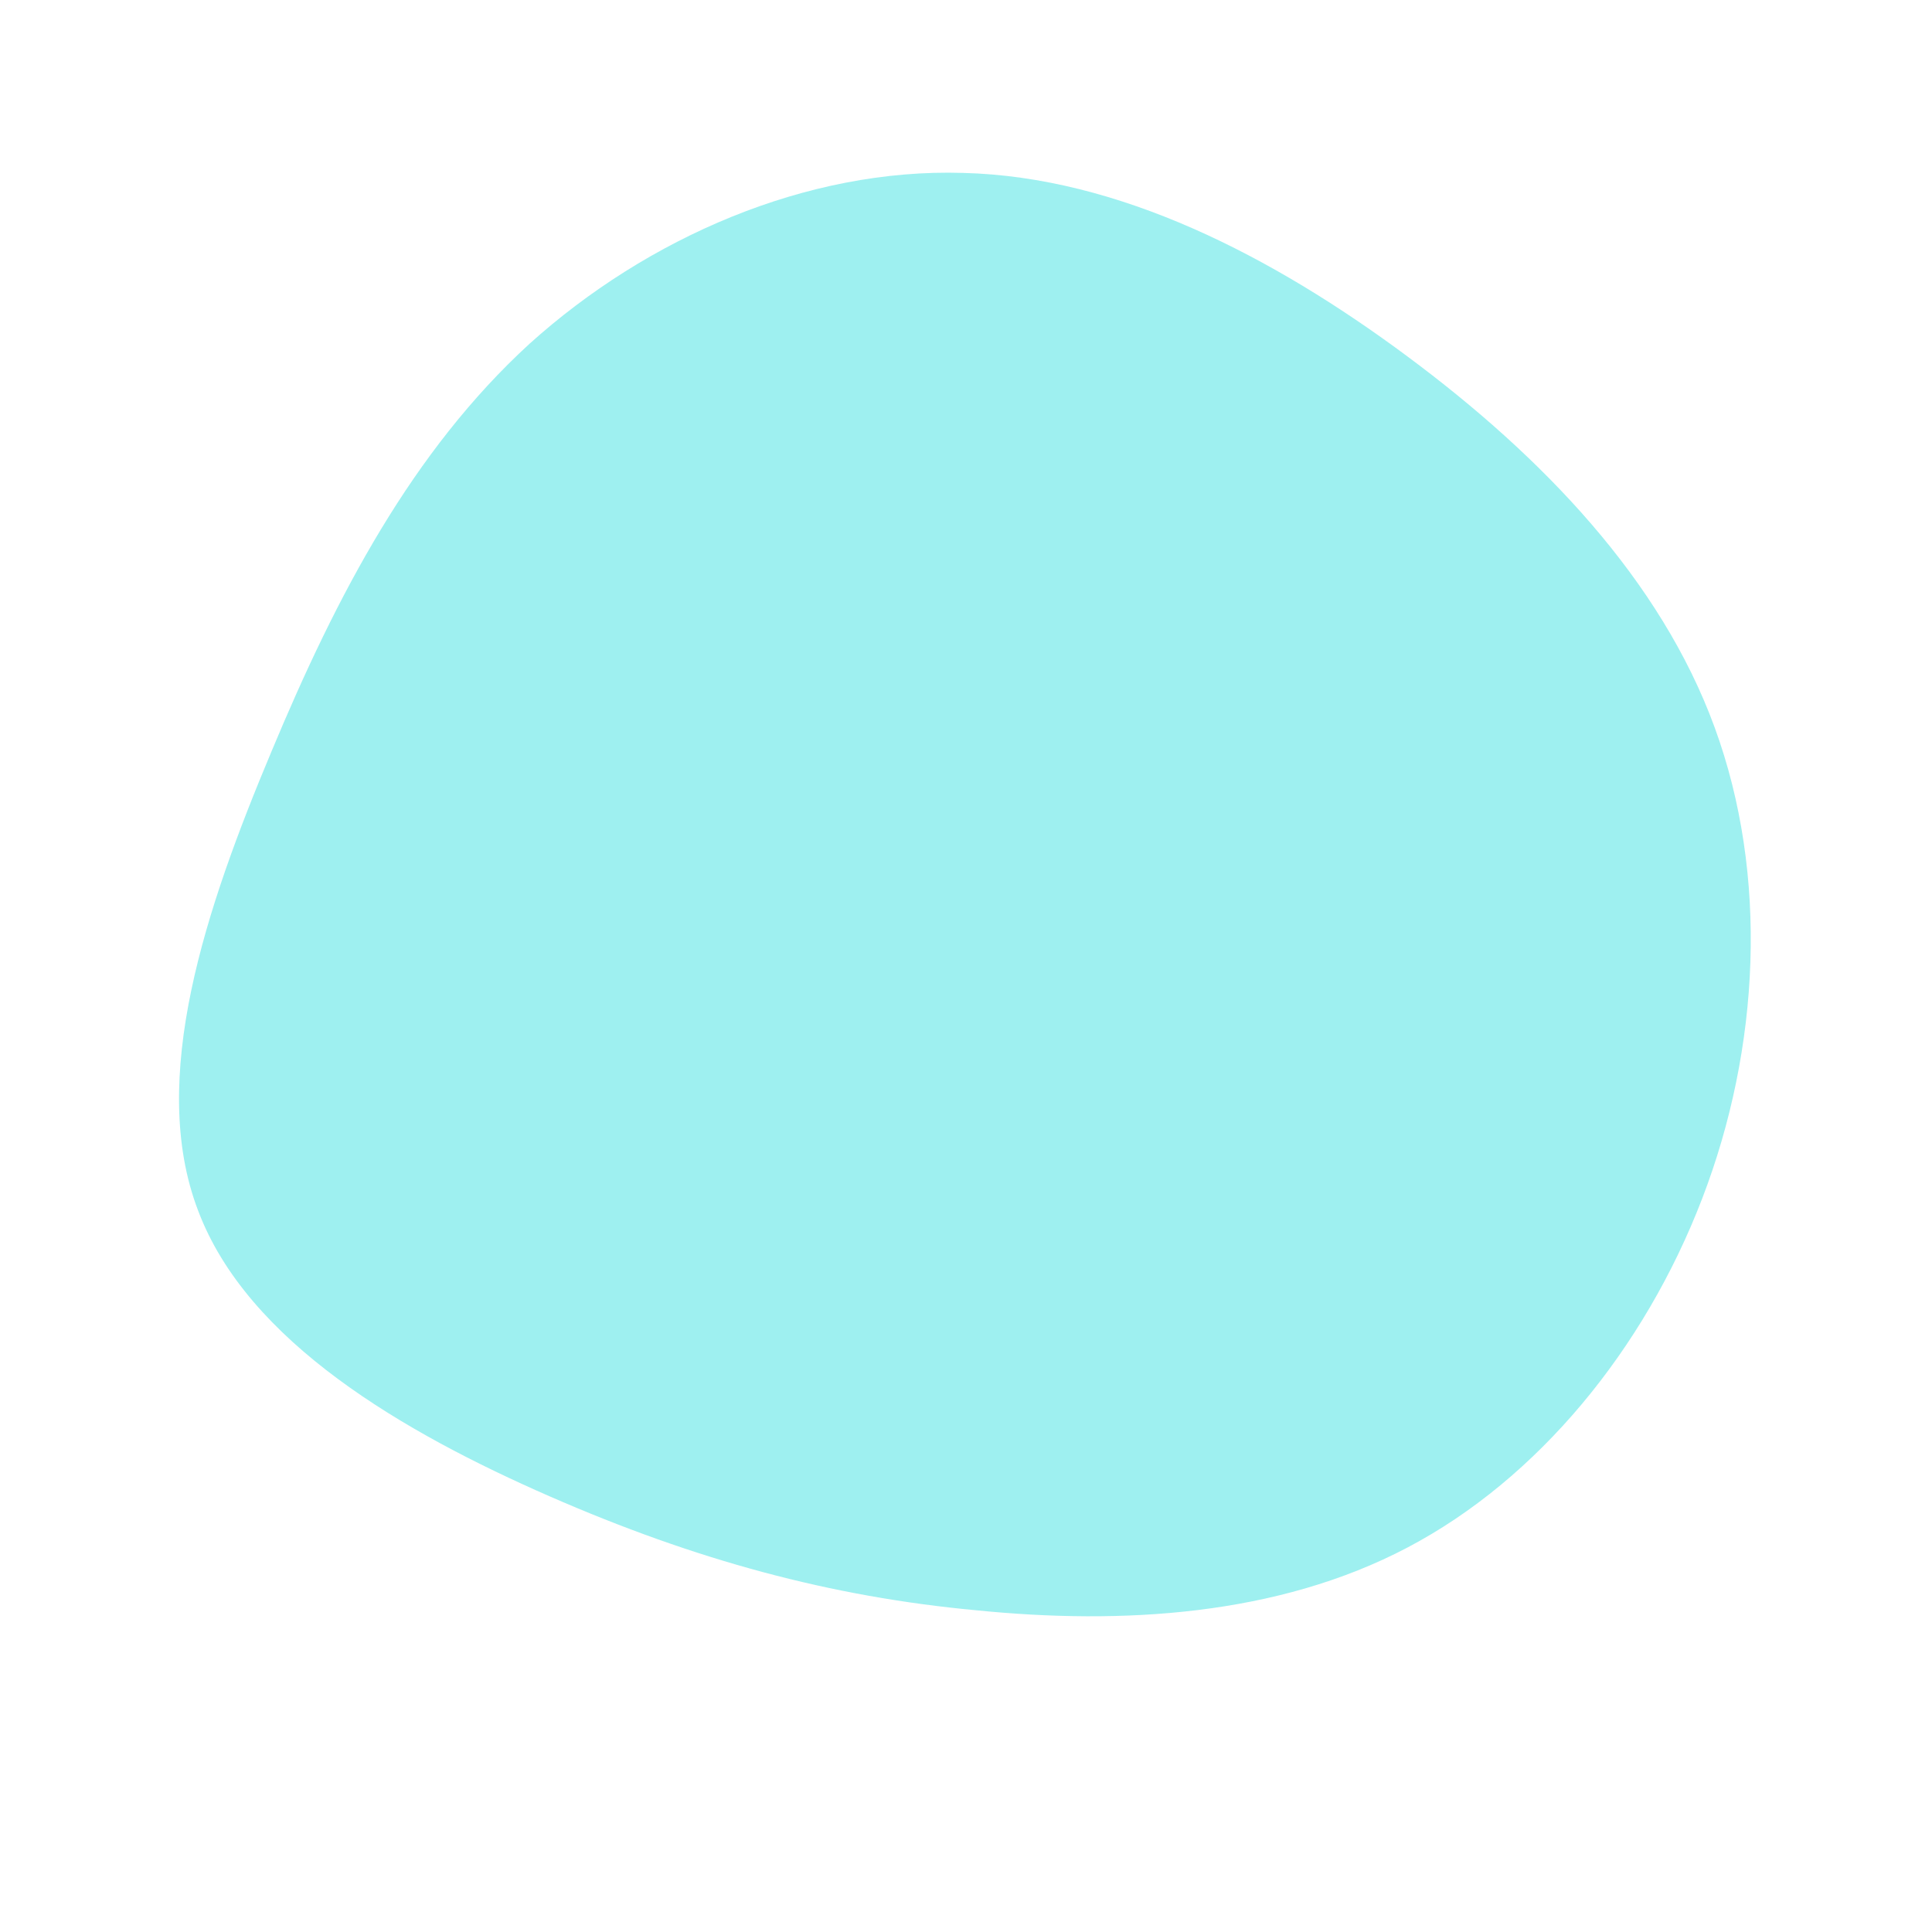 <?xml version="1.0" standalone="no"?>
<svg viewBox="0 0 200 200" xmlns="http://www.w3.org/2000/svg">
  <path fill="#9EF0F0" d="M45.7,-63.1C59.7,-52.7,71.9,-40,77.5,-24.7C83.1,-9.4,82.2,8.5,76.2,24.1C70.2,39.7,59.2,53.1,45.7,60.2C32.2,67.3,16.1,68.2,1.1,66.7C-14,65.3,-28,61.5,-43.1,54.9C-58.2,48.3,-74.4,38.9,-79.5,25.3C-84.7,11.7,-78.7,-6,-71.9,-22.2C-65.1,-38.5,-57.3,-53.3,-45.2,-64.4C-33,-75.4,-16.5,-82.6,-0.3,-82.1C15.8,-81.7,31.7,-73.5,45.7,-63.1Z" transform="translate(100 100)" />
</svg>
